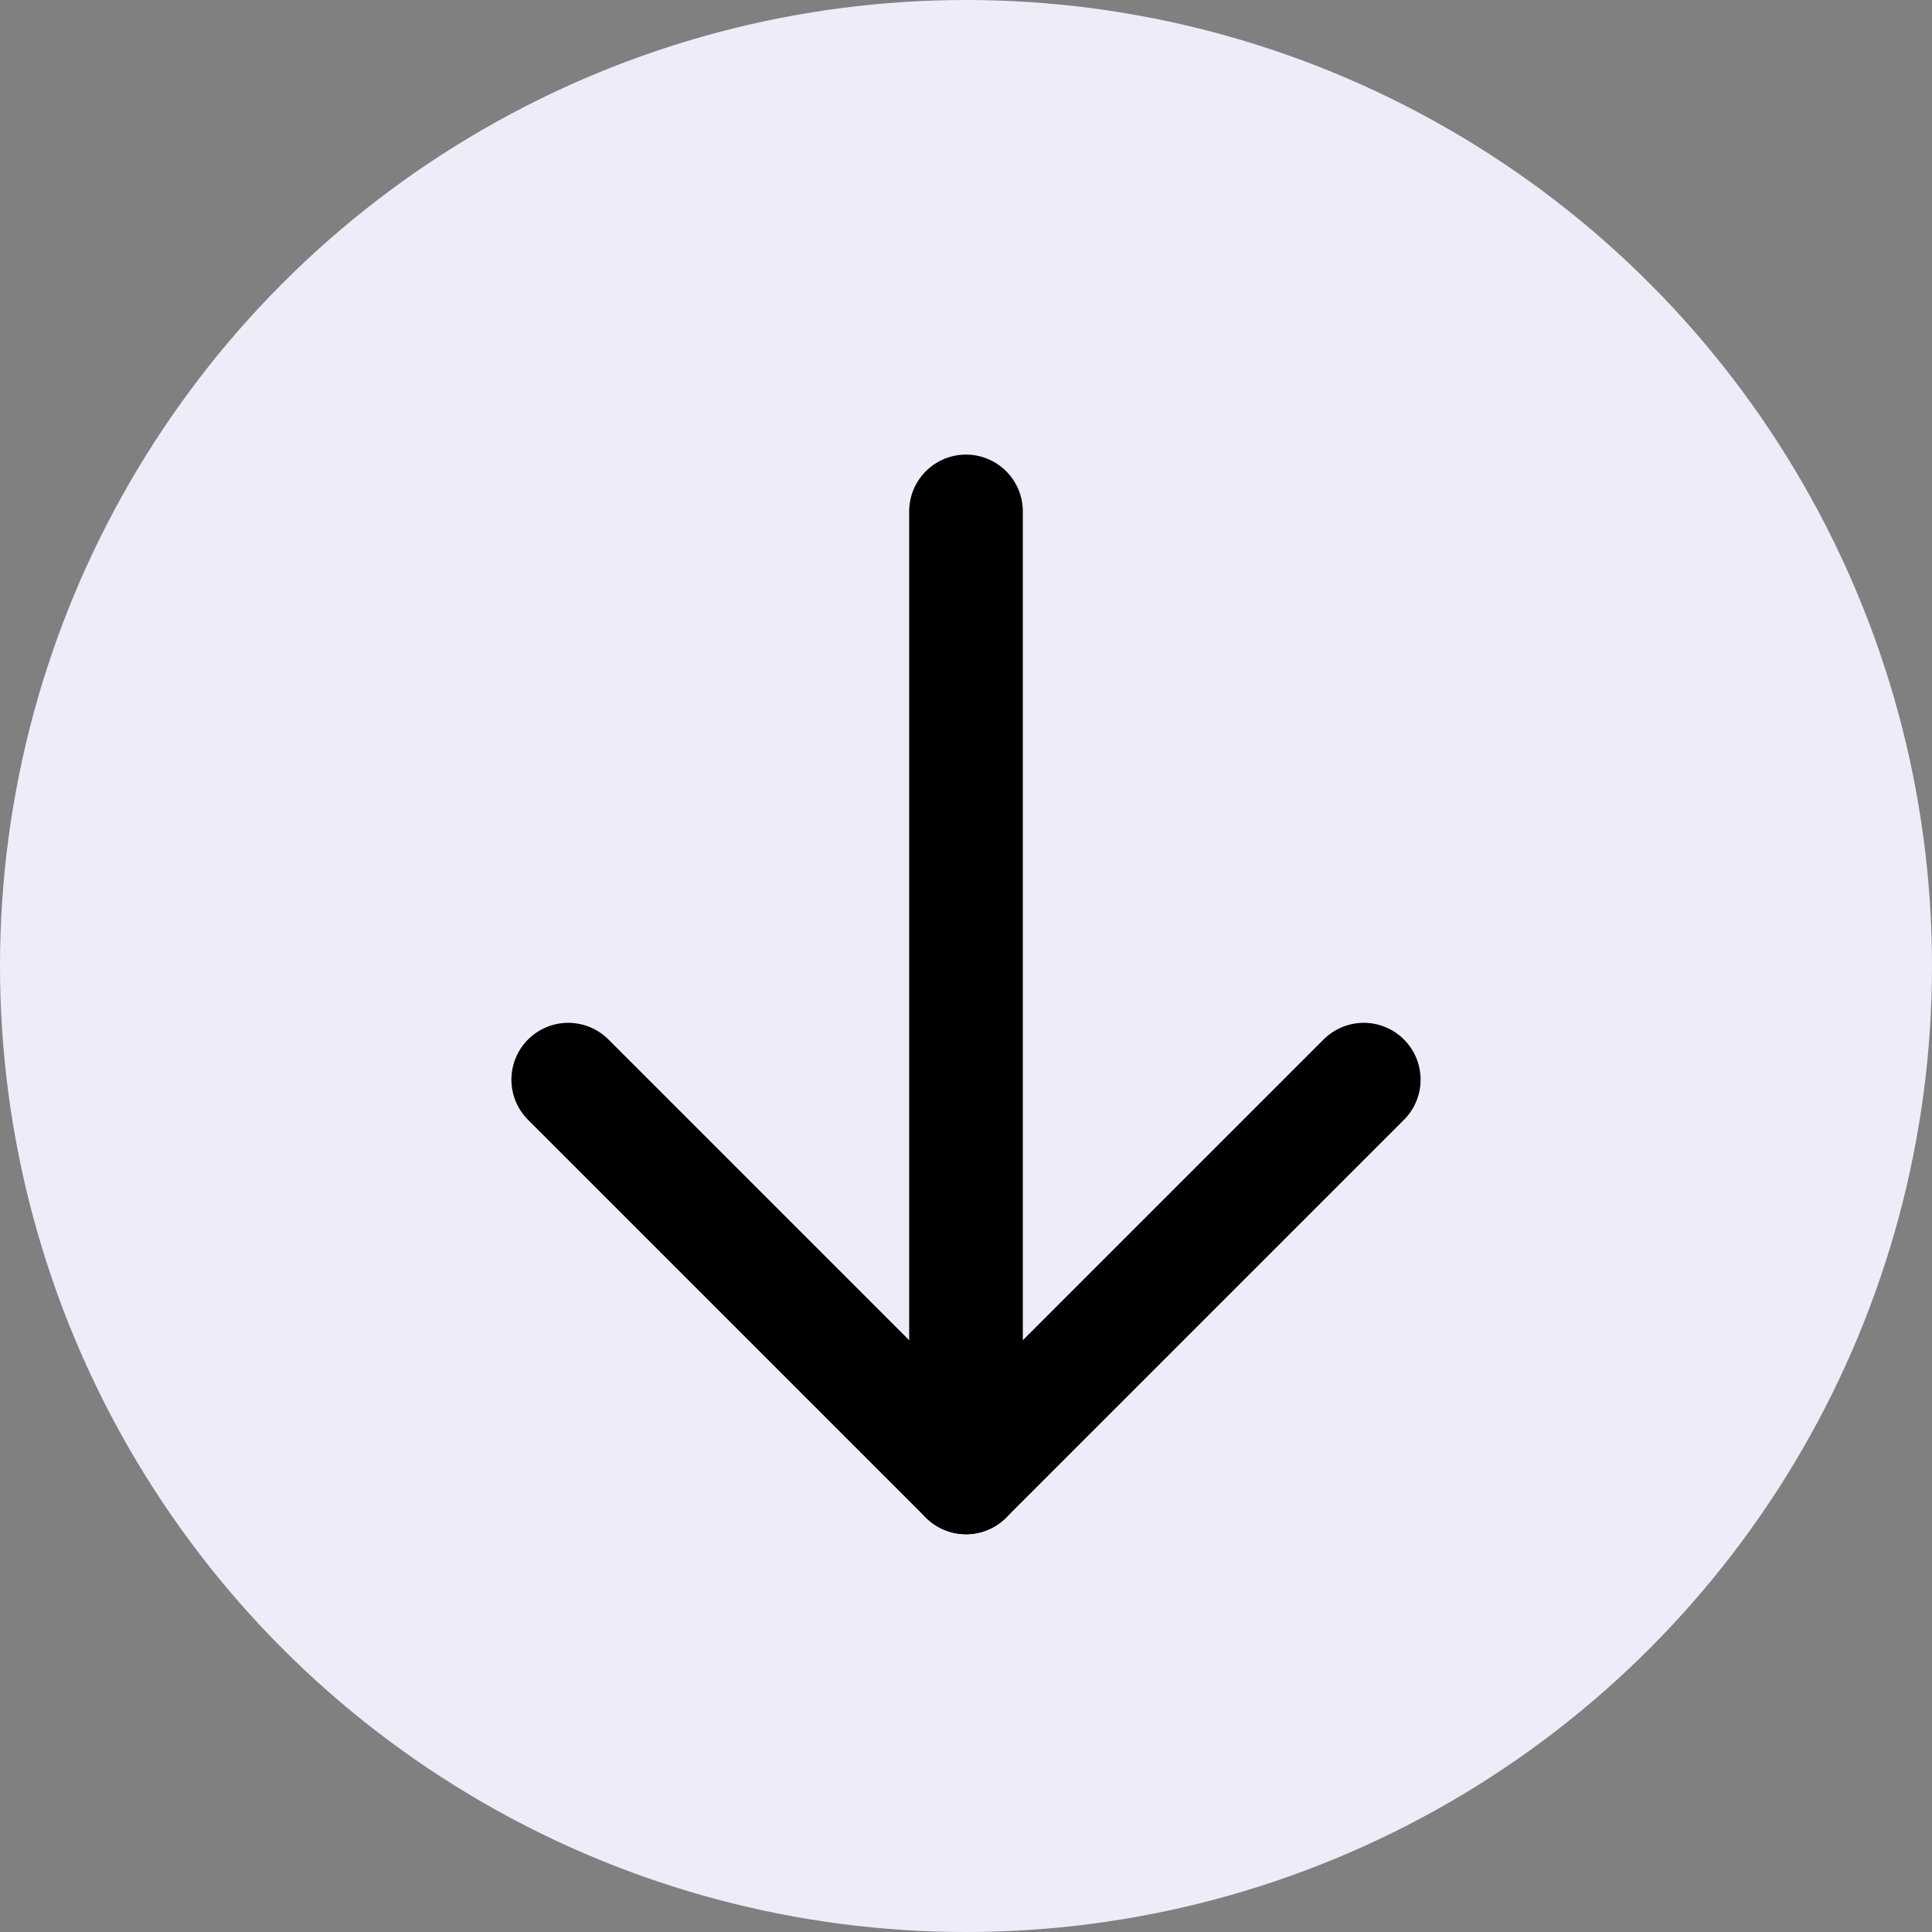 <svg width="34" height="34" viewBox="0 0 34 34" fill="none" xmlns="http://www.w3.org/2000/svg">
<rect x="0" y="0" width="34" height="34" fill="#808080" stroke="none"/>
<circle cx="17" cy="17" r="17" fill="#EFECFA"/>
<path d="M17 9L17 26" stroke="black" stroke-width="2" stroke-linecap="round" stroke-linejoin="round"/>
<path d="M24 19L17 26L10 19" stroke="black" stroke-width="2" stroke-linecap="round" stroke-linejoin="round"/>
</svg>
